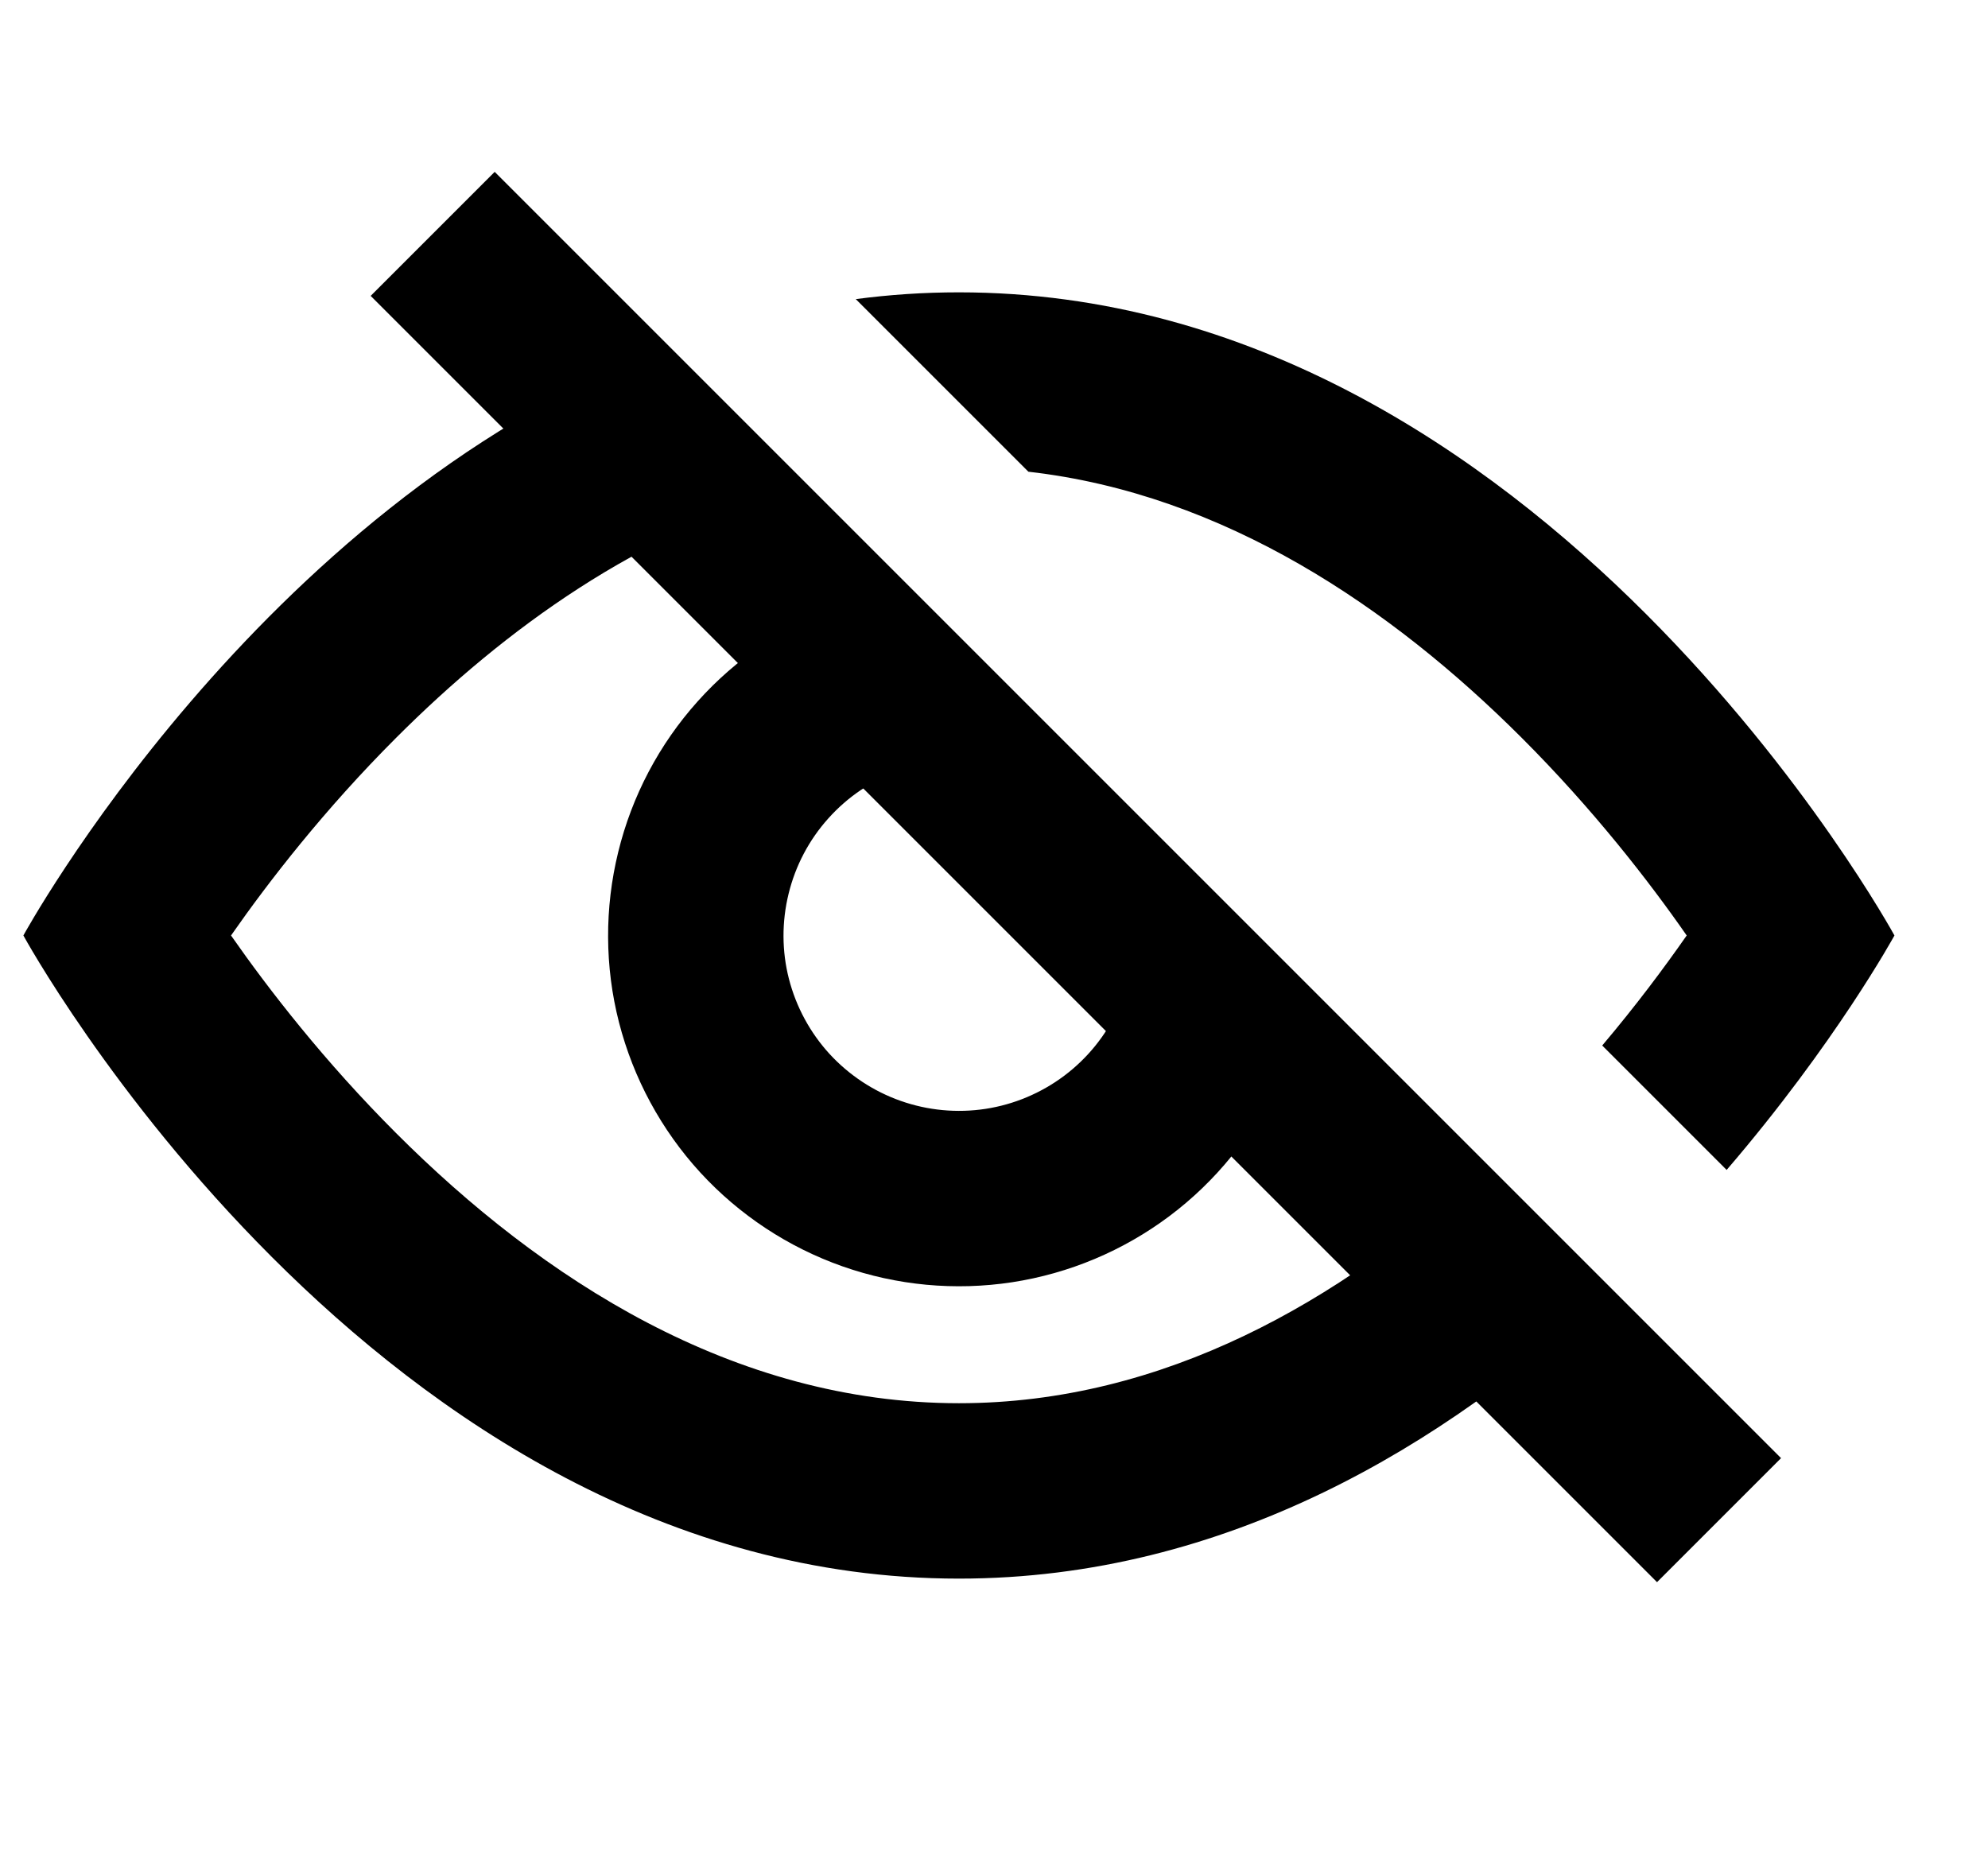 <svg  viewBox="0 0 17 16" fill="none" xmlns="http://www.w3.org/2000/svg">
<g clip-path="url(#clip0_194_577)">
<path d="M3.7 2L14.7 13" stroke="currentColor" stroke-width="1.5"/>
<path fill-rule="evenodd" clip-rule="evenodd" d="M14.765 10.005C15.699 8.918 16.2 8 16.2 8C16.2 8 13.2 2.5 8.2 2.5C7.899 2.5 7.605 2.52 7.318 2.558L8.794 4.034C10.467 4.224 11.898 5.195 13.014 6.311C13.624 6.921 14.1 7.535 14.422 7.998L14.424 8L14.422 8.002C14.233 8.273 13.992 8.597 13.701 8.941L14.765 10.005ZM13.726 11.086L12.664 10.025C11.467 11.12 9.953 12 8.2 12C6.271 12 4.631 10.935 3.386 9.689C2.776 9.079 2.3 8.465 1.977 8.002L1.976 8L1.977 7.998C2.3 7.535 2.776 6.921 3.386 6.311C4.323 5.373 5.483 4.538 6.822 4.182L5.635 2.996C2.192 4.348 0.2 8 0.2 8C0.2 8 3.2 13.5 8.2 13.5C10.496 13.5 12.37 12.341 13.726 11.086Z" fill="currentColor"/>
<path d="M10.239 8.951C10.082 9.287 9.846 9.578 9.55 9.8C9.254 10.022 8.907 10.168 8.542 10.224C8.176 10.28 7.802 10.245 7.453 10.122C7.104 9.999 6.791 9.792 6.541 9.52C6.291 9.247 6.112 8.916 6.02 8.558C5.928 8.2 5.927 7.824 6.015 7.465C6.103 7.105 6.278 6.773 6.525 6.498C6.772 6.222 7.083 6.012 7.431 5.885" stroke="currentColor" stroke-width="1.5"/>
</g>
<defs>
<clipPath id="clip0_194_577">
<rect width="17" height="17" fill="white" transform="translate(0.2)"/>
</clipPath>
</defs>
</svg>
